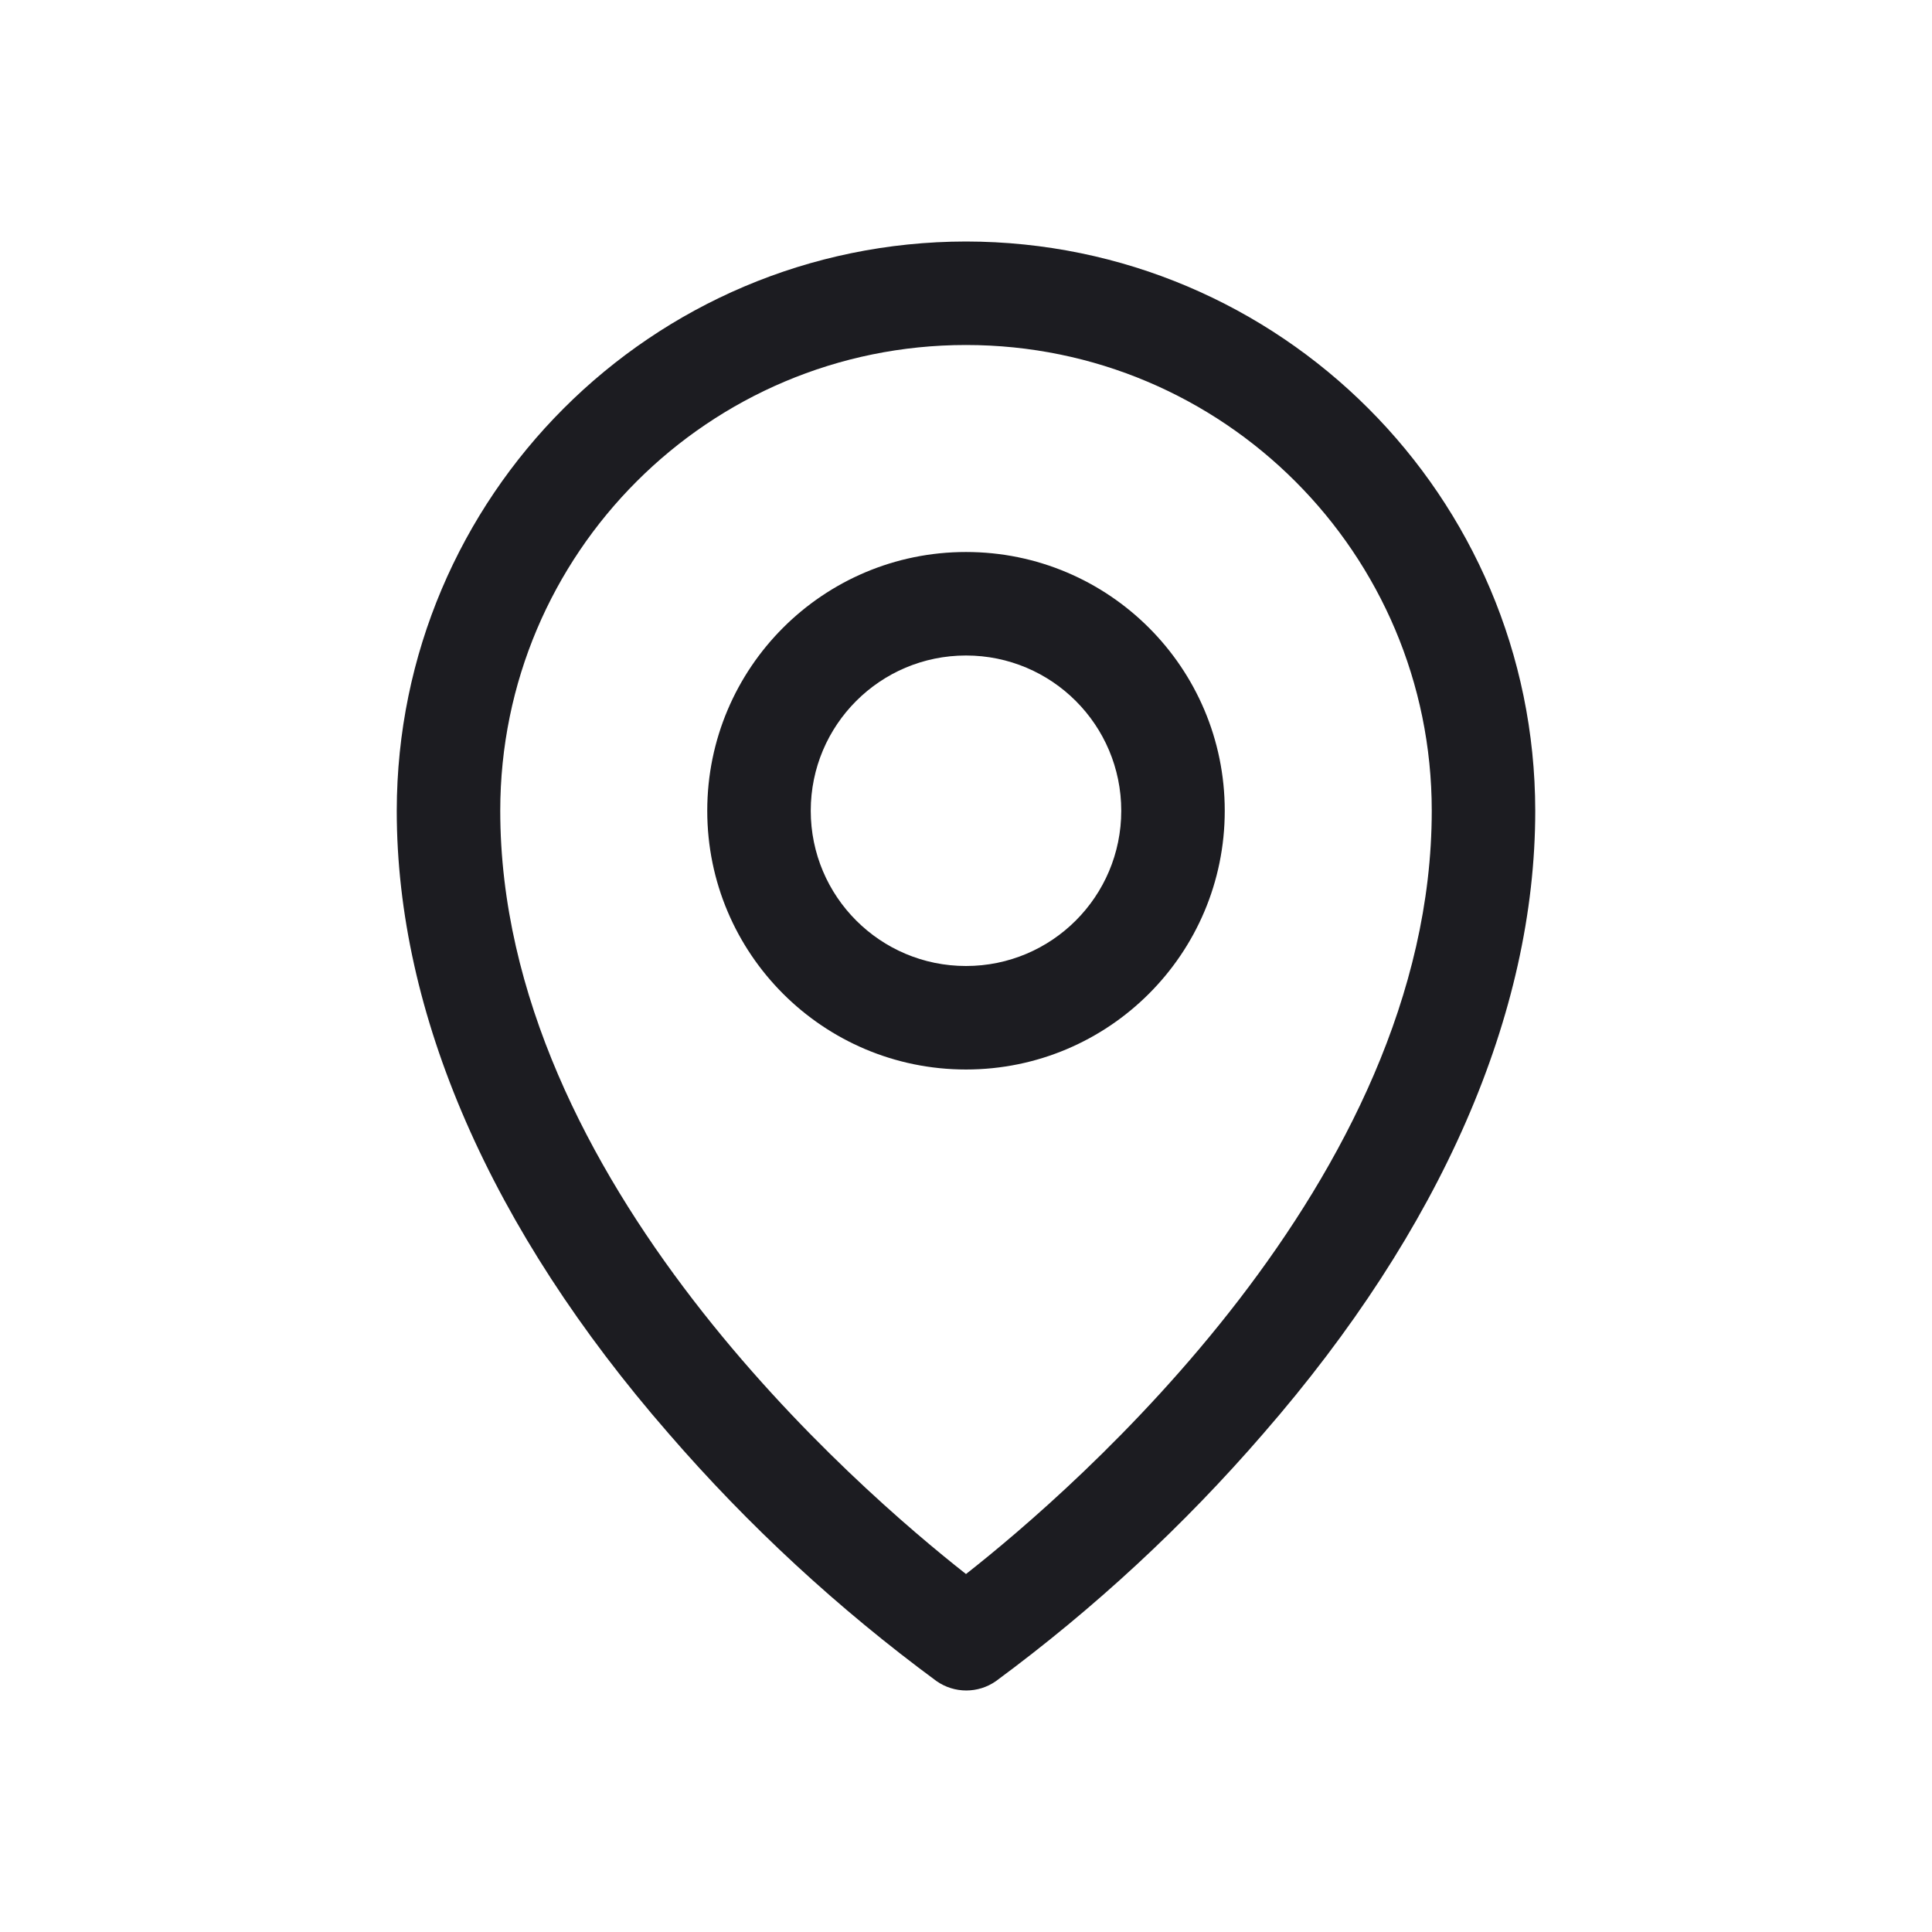<svg width="28" height="28" viewBox="0 0 28 28" fill="none" xmlns="http://www.w3.org/2000/svg">
<g clip-path="url(#clip0_23_728)">
<path fill-rule="evenodd" clip-rule="evenodd" d="M14 8C11.929 8 10.25 9.679 10.25 11.75C10.25 13.821 11.929 15.5 14 15.5C16.071 15.5 17.75 13.821 17.75 11.75C17.75 9.679 16.071 8 14 8ZM14 14C12.757 14 11.75 12.993 11.75 11.75C11.75 10.507 12.757 9.5 14 9.5C15.243 9.5 16.25 10.507 16.25 11.75C16.25 12.993 15.243 14 14 14ZM14 3.5C9.446 3.505 5.755 7.196 5.75 11.75C5.75 14.694 7.11 17.814 9.688 20.773C10.845 22.111 12.149 23.315 13.573 24.364C13.832 24.545 14.176 24.545 14.434 24.364C15.856 23.315 17.157 22.11 18.312 20.773C20.886 17.814 22.25 14.694 22.25 11.75C22.245 7.196 18.554 3.505 14 3.5ZM14 22.812C12.45 21.594 7.25 17.117 7.25 11.75C7.25 8.022 10.272 5 14 5C17.728 5 20.75 8.022 20.75 11.75C20.75 17.115 15.55 21.594 14 22.812Z" fill="#1C1C21"/>
</g>
<defs>
<clipPath id="clip0_23_728">
<rect width="24" height="24" fill="white" transform="translate(2 2)"/>
</clipPath>
</defs>
</svg>
